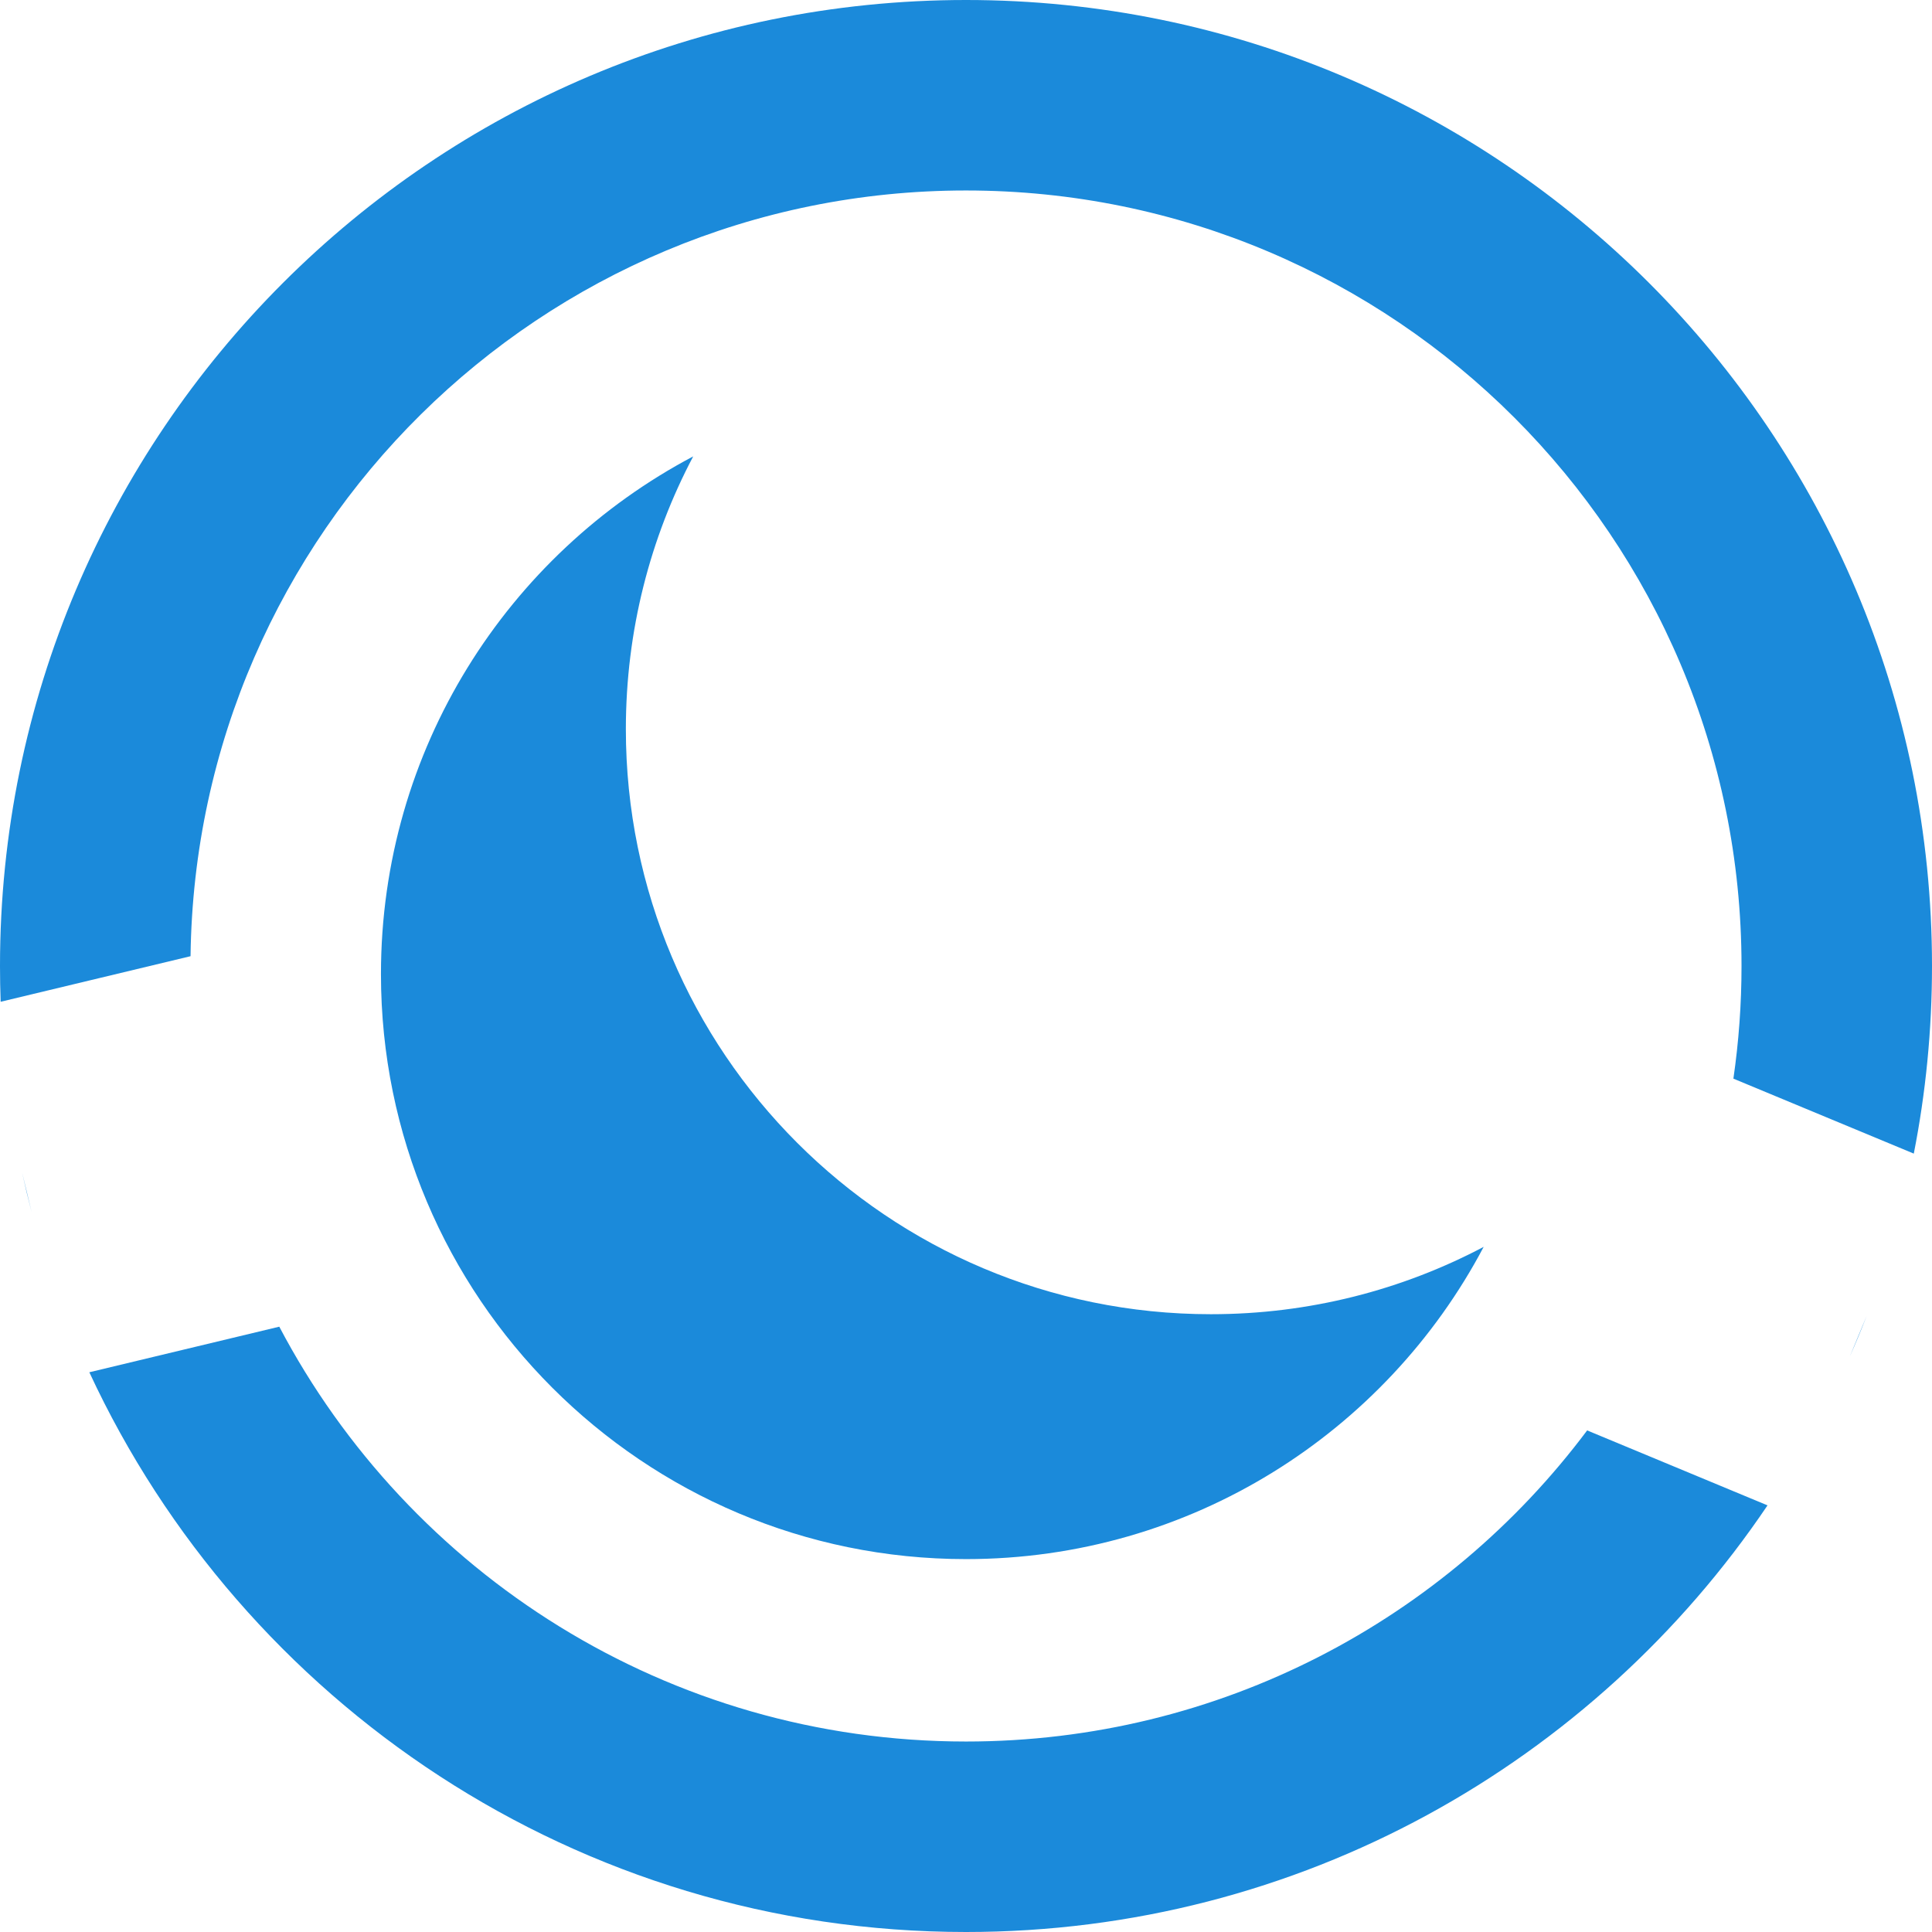 <svg width="142" height="142" viewBox="0 0 142 142" fill="none" xmlns="http://www.w3.org/2000/svg">
<path fill-rule="evenodd" clip-rule="evenodd" d="M140.662 84.789C141.54 80.329 142 75.718 142 71C142 31.788 110.212 0 71 0C31.788 0 0 31.788 0 71C0 71.88 0.016 72.757 0.048 73.629L14.005 70.28C14.39 39.132 39.76 14 71 14C102.48 14 128 39.52 128 71C128 73.812 127.796 76.576 127.403 79.279L140.662 84.789ZM137.195 96.727L135.954 99.715C136.39 98.73 136.804 97.734 137.195 96.727ZM129.911 110.643L116.654 105.134C106.258 119.016 89.678 128 71 128C49.091 128 30.068 115.639 20.527 97.51L6.566 100.86C17.843 125.154 42.454 142 71 142C95.531 142 117.156 129.559 129.911 110.643ZM1.62 86.152C1.835 87.142 2.071 88.124 2.327 89.097L1.62 86.152Z" fill="#1B8ADA"/>
<path fill-rule="evenodd" clip-rule="evenodd" d="M109.049 91.643C103.063 94.804 96.24 96.593 89 96.593C65.252 96.593 46 77.341 46 53.593C46 46.353 47.79 39.53 50.95 33.544C37.302 40.75 28 55.086 28 71.593C28 95.341 47.252 114.593 71 114.593C87.508 114.593 101.843 105.291 109.049 91.643Z" fill="#1B8ADA"/>
</svg>
